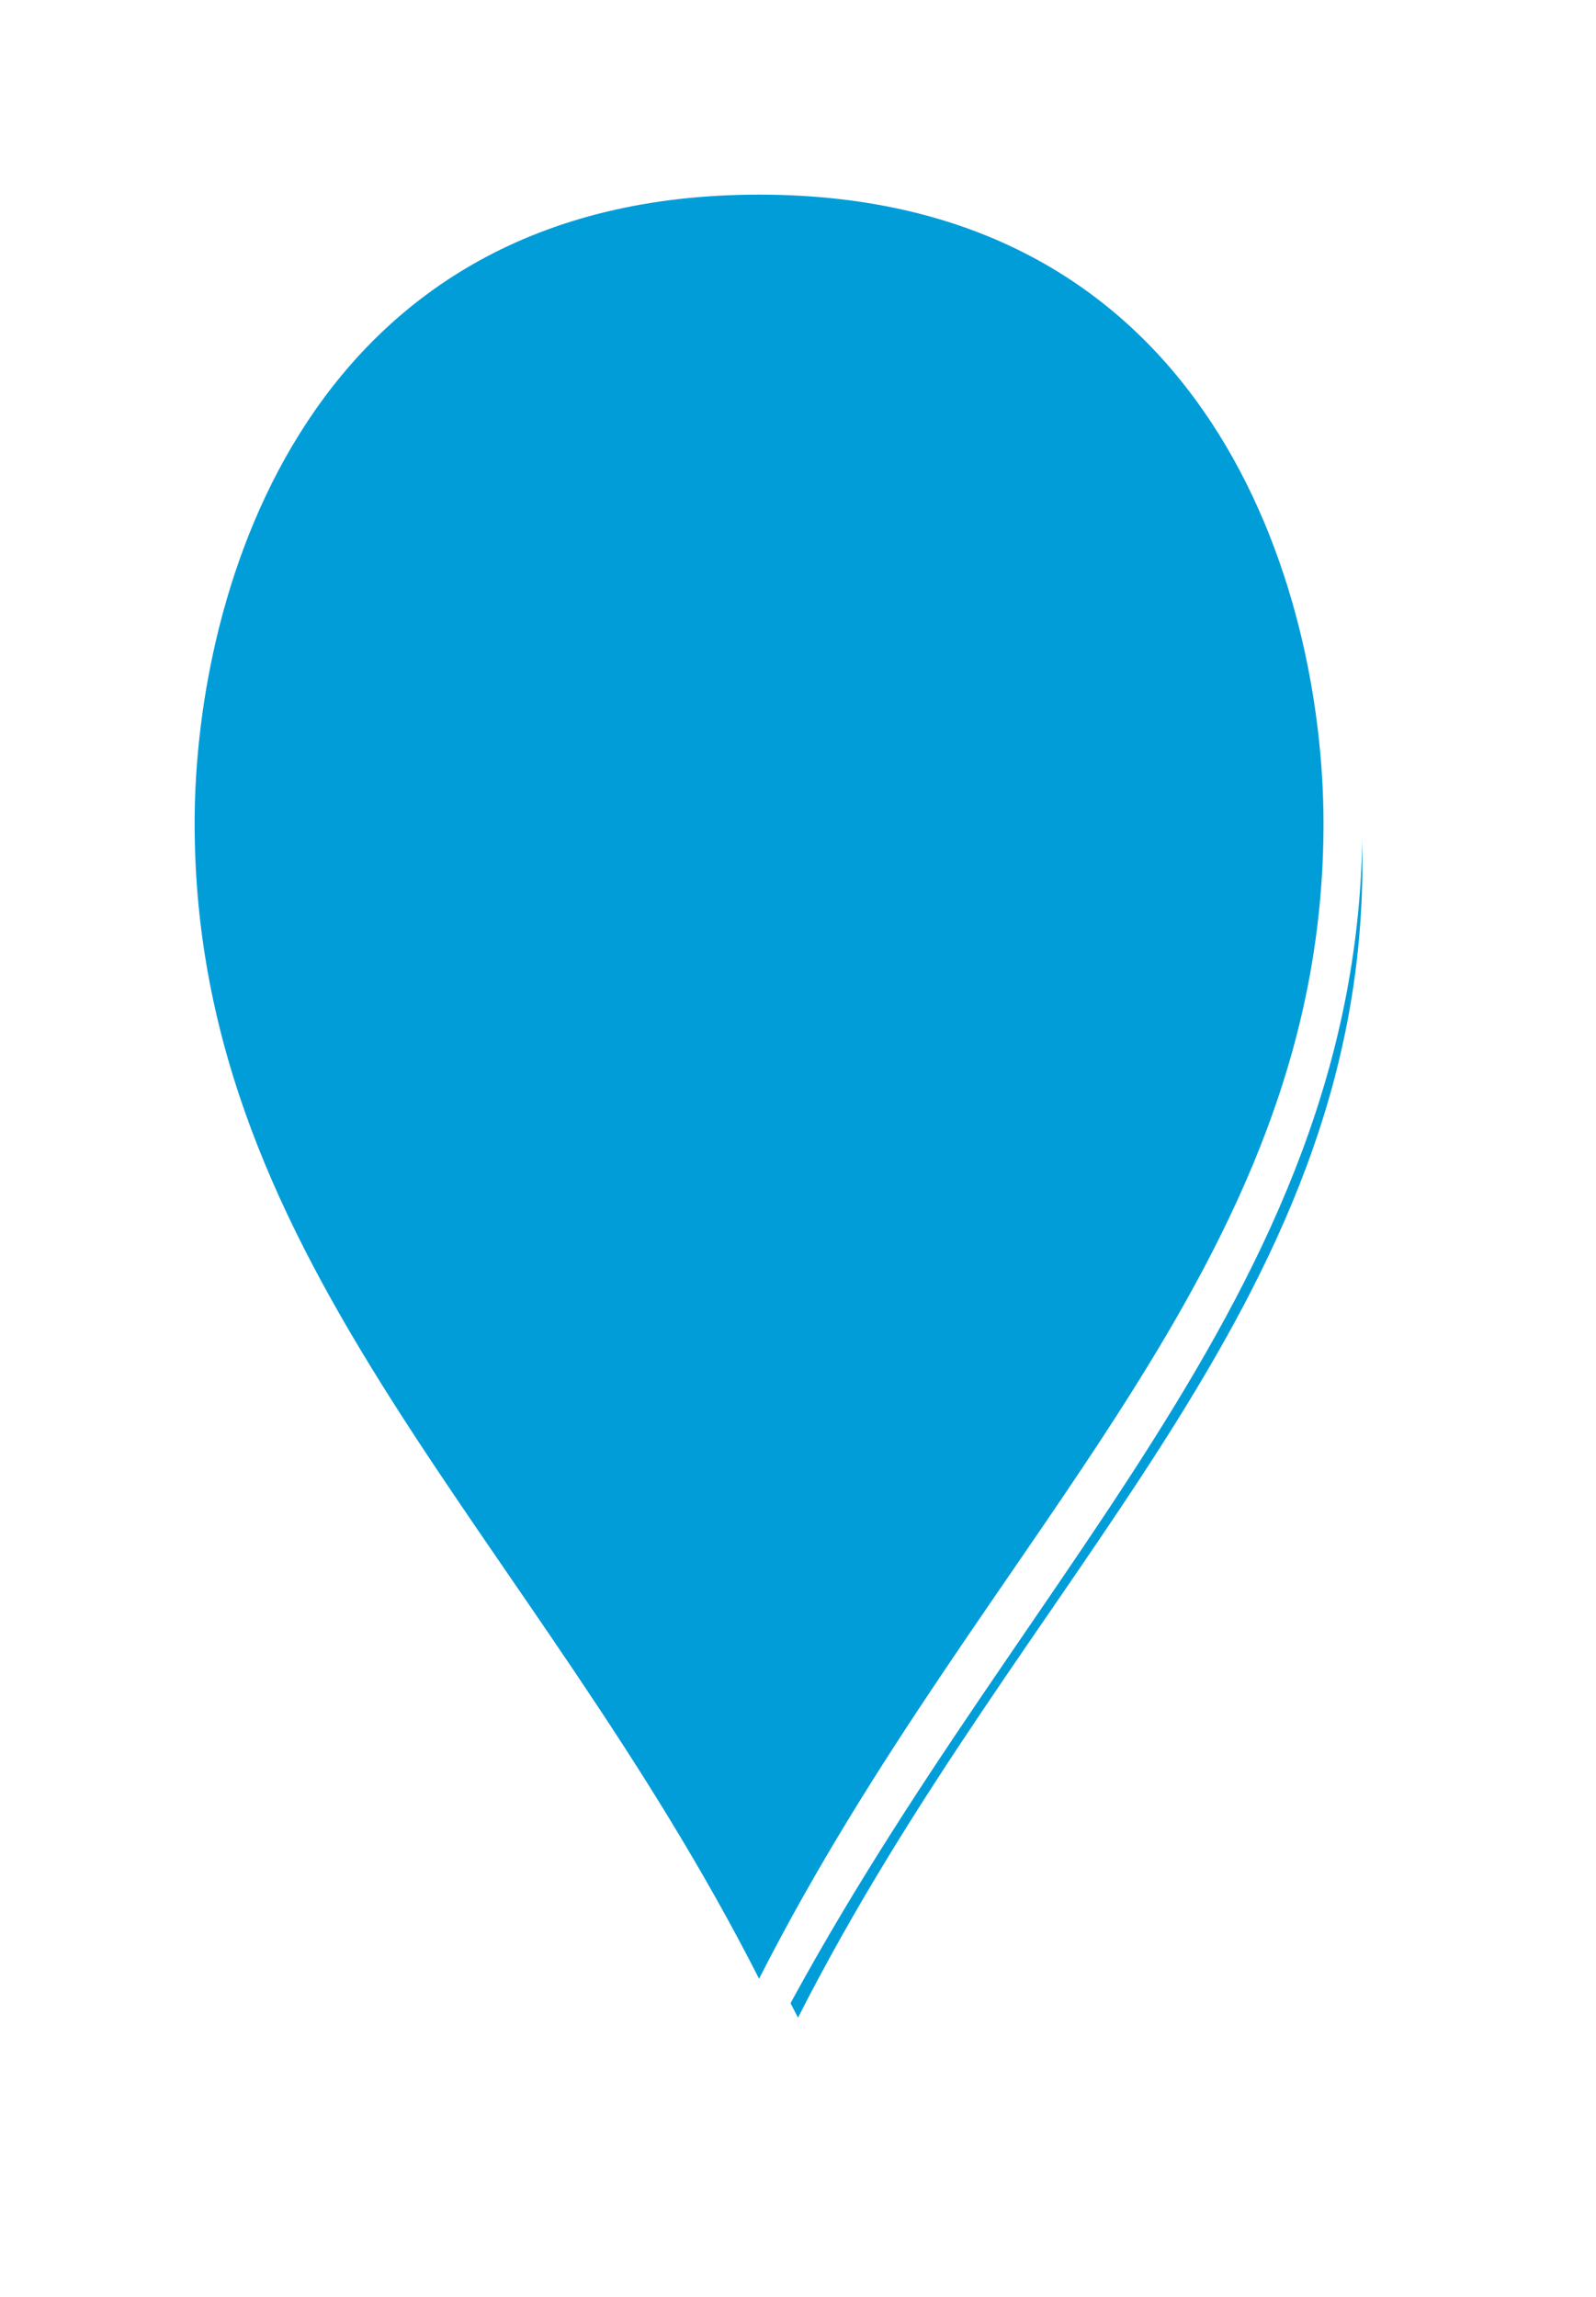 ﻿<?xml version="1.0" encoding="utf-8"?>
<svg version="1.1" xmlns:xlink="http://www.w3.org/1999/xlink" width="41px" height="59px" xmlns="http://www.w3.org/2000/svg">
  <defs>
    <filter x="770px" y="122px" width="41px" height="59px" filterUnits="userSpaceOnUse" id="filter220">
      <feOffset dx="1" dy="1" in="SourceAlpha" result="shadowOffsetInner" />
      <feGaussianBlur stdDeviation="2.5" in="shadowOffsetInner" result="shadowGaussian" />
      <feComposite in2="shadowGaussian" operator="atop" in="SourceAlpha" result="shadowComposite" />
      <feColorMatrix type="matrix" values="0 0 0 0 0  0 0 0 0 0  0 0 0 0 0  0 0 0 0.698 0  " in="shadowComposite" />
    </filter>
    <g id="widget221">
      <path d="M 789.5 173.916  C 783.5 162.083  774.5 154.983  774.5 143.15  C 774.5 136.966  777.5 126.5  789.5 126.5  C 801.5 126.5  804.5 136.966  804.5 143.15  C 804.5 154.983  795.5 162.083  789.5 173.916  Z " fill-rule="nonzero" fill="#009dd9" stroke="none" />
      <path d="M 789.5 175  C 783.3 162.75  774 155.4  774 143.15  C 774 136.78  777.1 126  789.5 126  C 801.9 126  805 136.78  805 143.15  C 805 155.4  795.7 162.75  789.5 175  Z M 789.5 172.832  C 795.3 161.416  804 154.566  804 143.15  C 804 137.151  801.1 127  789.5 127  C 777.9 127  775 137.151  775 143.15  C 775 154.566  783.7 161.416  789.5 172.832  Z " fill-rule="nonzero" fill="#ffffff" stroke="none" />
    </g>
  </defs>
  <g transform="matrix(1 0 0 1 -770 -122 )">
    <use xlink:href="#widget221" filter="url(#filter220)" />
    <use xlink:href="#widget221" />
  </g>
</svg>